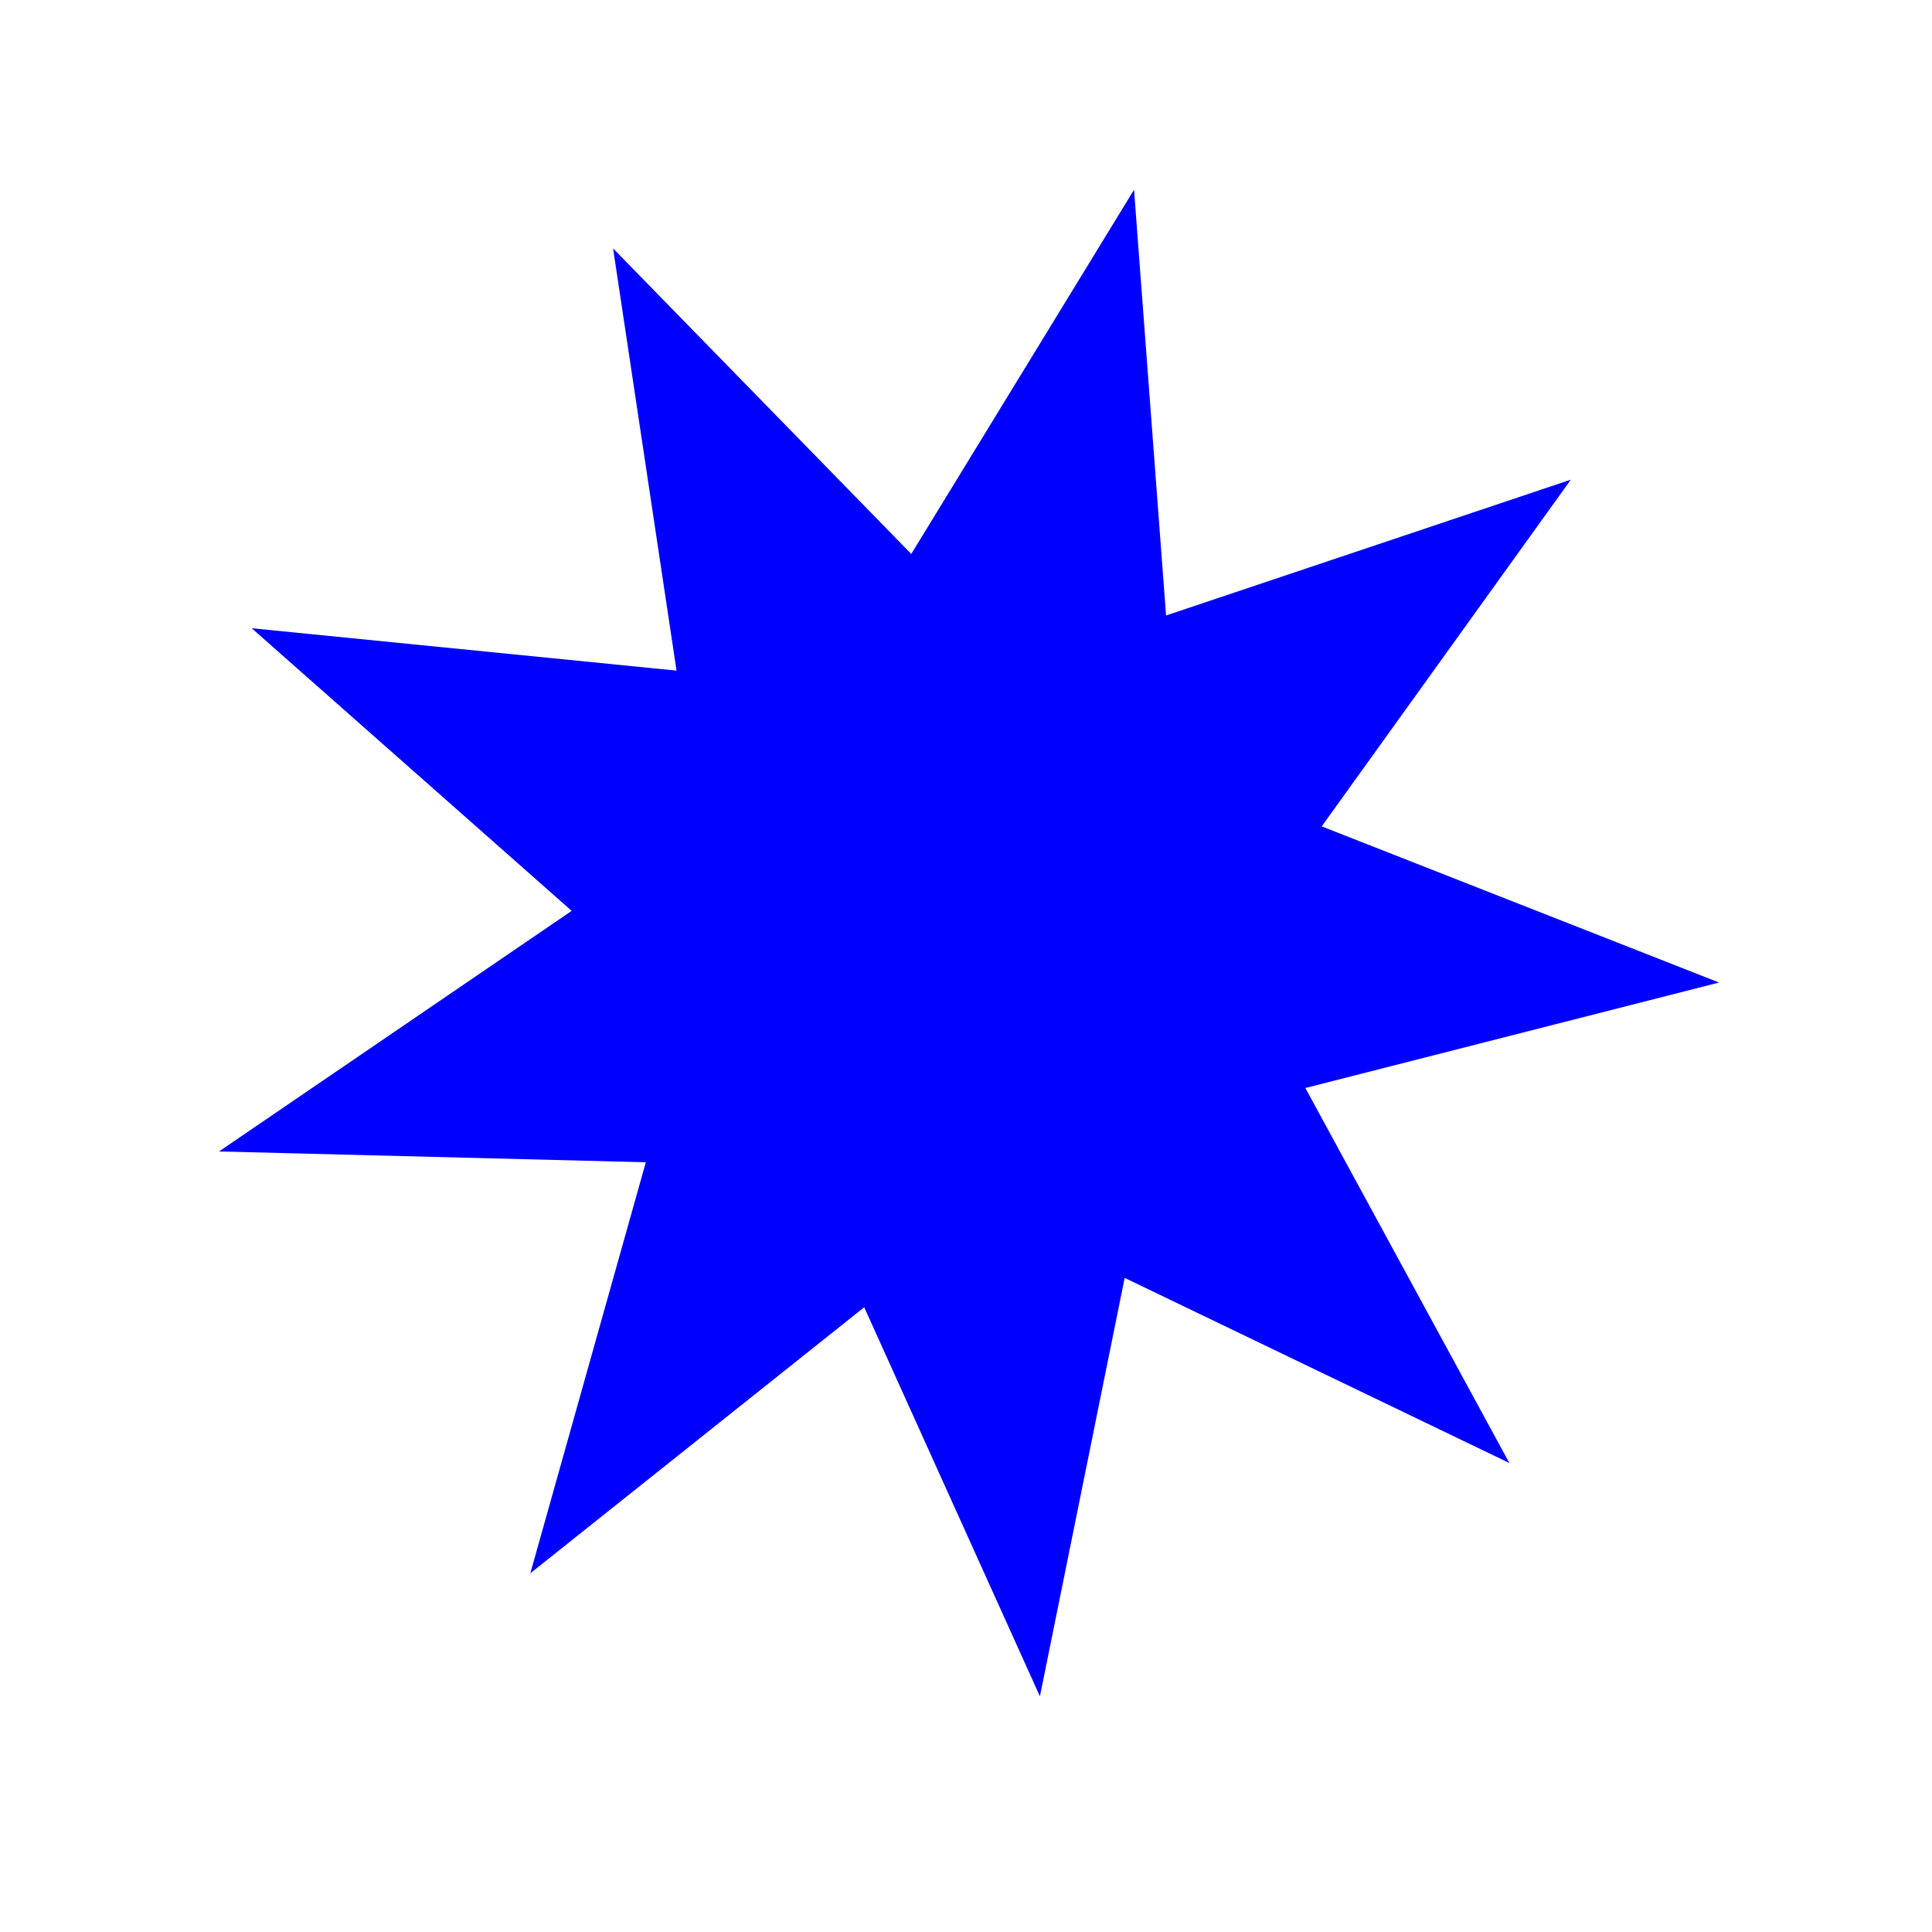 <?xml version="1.0" encoding="UTF-8" standalone="no"?>
<!-- Created with Inkscape (http://www.inkscape.org/) -->

<svg
   xmlns:dc="http://purl.org/dc/elements/1.1/"
   xmlns:cc="http://creativecommons.org/ns#"
   xmlns:rdf="http://www.w3.org/1999/02/22-rdf-syntax-ns#"
   xmlns:svg="http://www.w3.org/2000/svg"
   xmlns="http://www.w3.org/2000/svg"
   xmlns:sodipodi="http://sodipodi.sourceforge.net/DTD/sodipodi-0.dtd"
   xmlns:inkscape="http://www.inkscape.org/namespaces/inkscape"
   width="128"
   height="128"
   viewBox="0 0 128 128"
   id="svg2"
   version="1.1"
   inkscape:version="0.91 r13725"
   sodipodi:docname="brownStar.svg">
  <defs
     id="defs4" />
  <sodipodi:namedview
     id="base"
     pagecolor="#ffffff"
     bordercolor="#666666"
     borderopacity="1.0"
     inkscape:pageopacity="0.0"
     inkscape:pageshadow="2"
     inkscape:zoom="2.8"
     inkscape:cx="-20.595135"
     inkscape:cy="87.044139"
     inkscape:document-units="px"
     inkscape:current-layer="layer1"
     showgrid="false"
     inkscape:window-width="1366"
     inkscape:window-height="706"
     inkscape:window-x="-8"
     inkscape:window-y="-8"
     inkscape:window-maximized="1"
     units="px" />
  <g
     inkscape:label="Layer 1"
     inkscape:groupmode="layer"
     id="layer1"
     transform="translate(0,-924.362)">
    <path
       sodipodi:type="star"
       style="fill:#0000ff;fill-opacity:1;stroke:none;stroke-width:3.543;stroke-linejoin:miter;stroke-miterlimit:4;stroke-dasharray:none;stroke-opacity:1"
       id="path4134"
       sodipodi:sides="9"
       sodipodi:cx="63.214286"
       sodipodi:cy="986.29074"
       sodipodi:r1="50.775867"
       sodipodi:r2="25.387934"
       sodipodi:arg1="0.76052767"
       sodipodi:arg2="1.1095935"
       inkscape:flatsided="false"
       inkscape:rounded="0"
       inkscape:randomized="0"
       d="m 100,1021.291 -25.487,-12.265 -5.616,27.722 -11.641,-25.778 -22.121,17.626 7.652,-27.23 -28.276,-0.717 23.365,-15.94 -21.199,-18.725 28.145,2.808 -4.204,-27.971 19.756,20.242 14.759,-24.129 2.122,28.205 26.816,-8.997 -16.504,22.97 26.325,10.345 -27.408,6.988 z"
       inkscape:transform-center-x="-0.98665604"
       inkscape:transform-center-y="0.5497969" />
  </g>
</svg>
